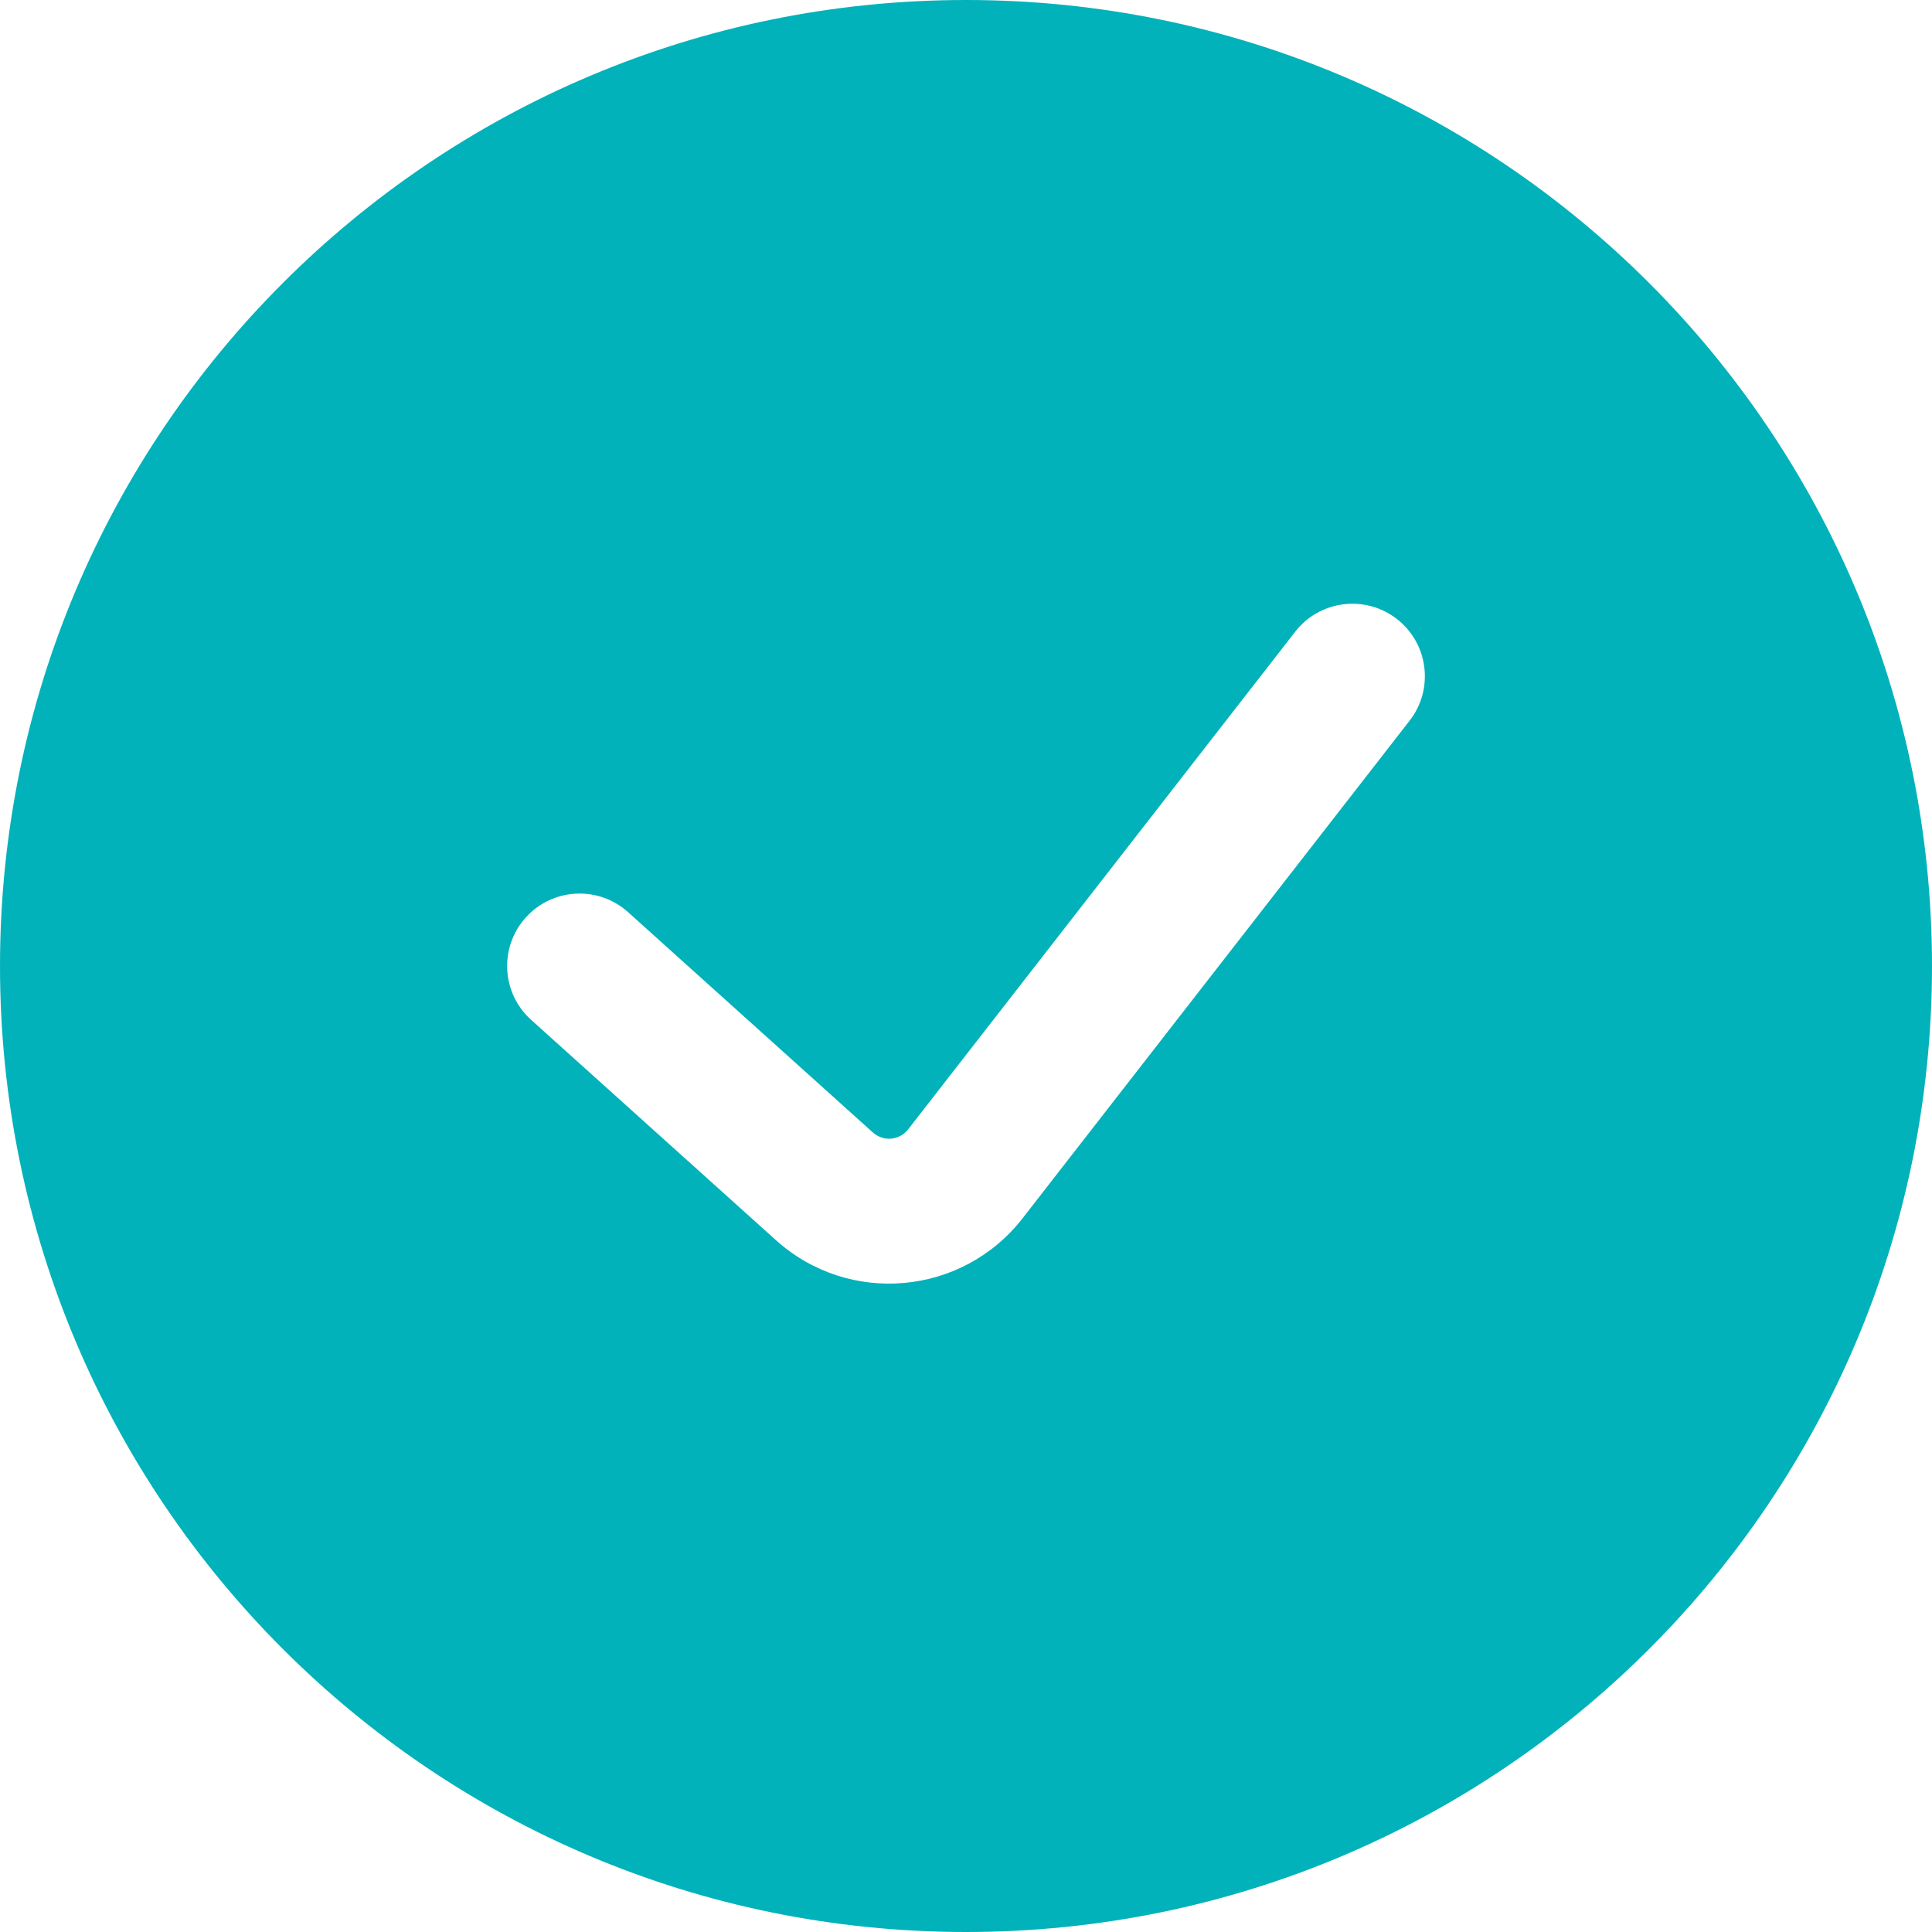 <svg width="46" height="46" viewBox="0 0 46 46" fill="none" xmlns="http://www.w3.org/2000/svg">
<path fill-rule="evenodd" clip-rule="evenodd" d="M23 46C35.703 46 46 35.703 46 23C46 10.297 35.703 0 23 0C10.297 0 0 10.297 0 23C0 35.703 10.297 46 23 46ZM33.562 17.159C34.147 16.407 34.011 15.323 33.259 14.738C32.507 14.154 31.423 14.289 30.838 15.041L21.622 26.89C21.417 27.154 21.032 27.188 20.784 26.965L14.954 21.718C14.246 21.081 13.155 21.138 12.518 21.846C11.88 22.554 11.938 23.645 12.646 24.282L18.476 29.529C20.213 31.092 22.911 30.853 24.346 29.008L33.562 17.159Z" fill="#02B2BA"/>
</svg>
